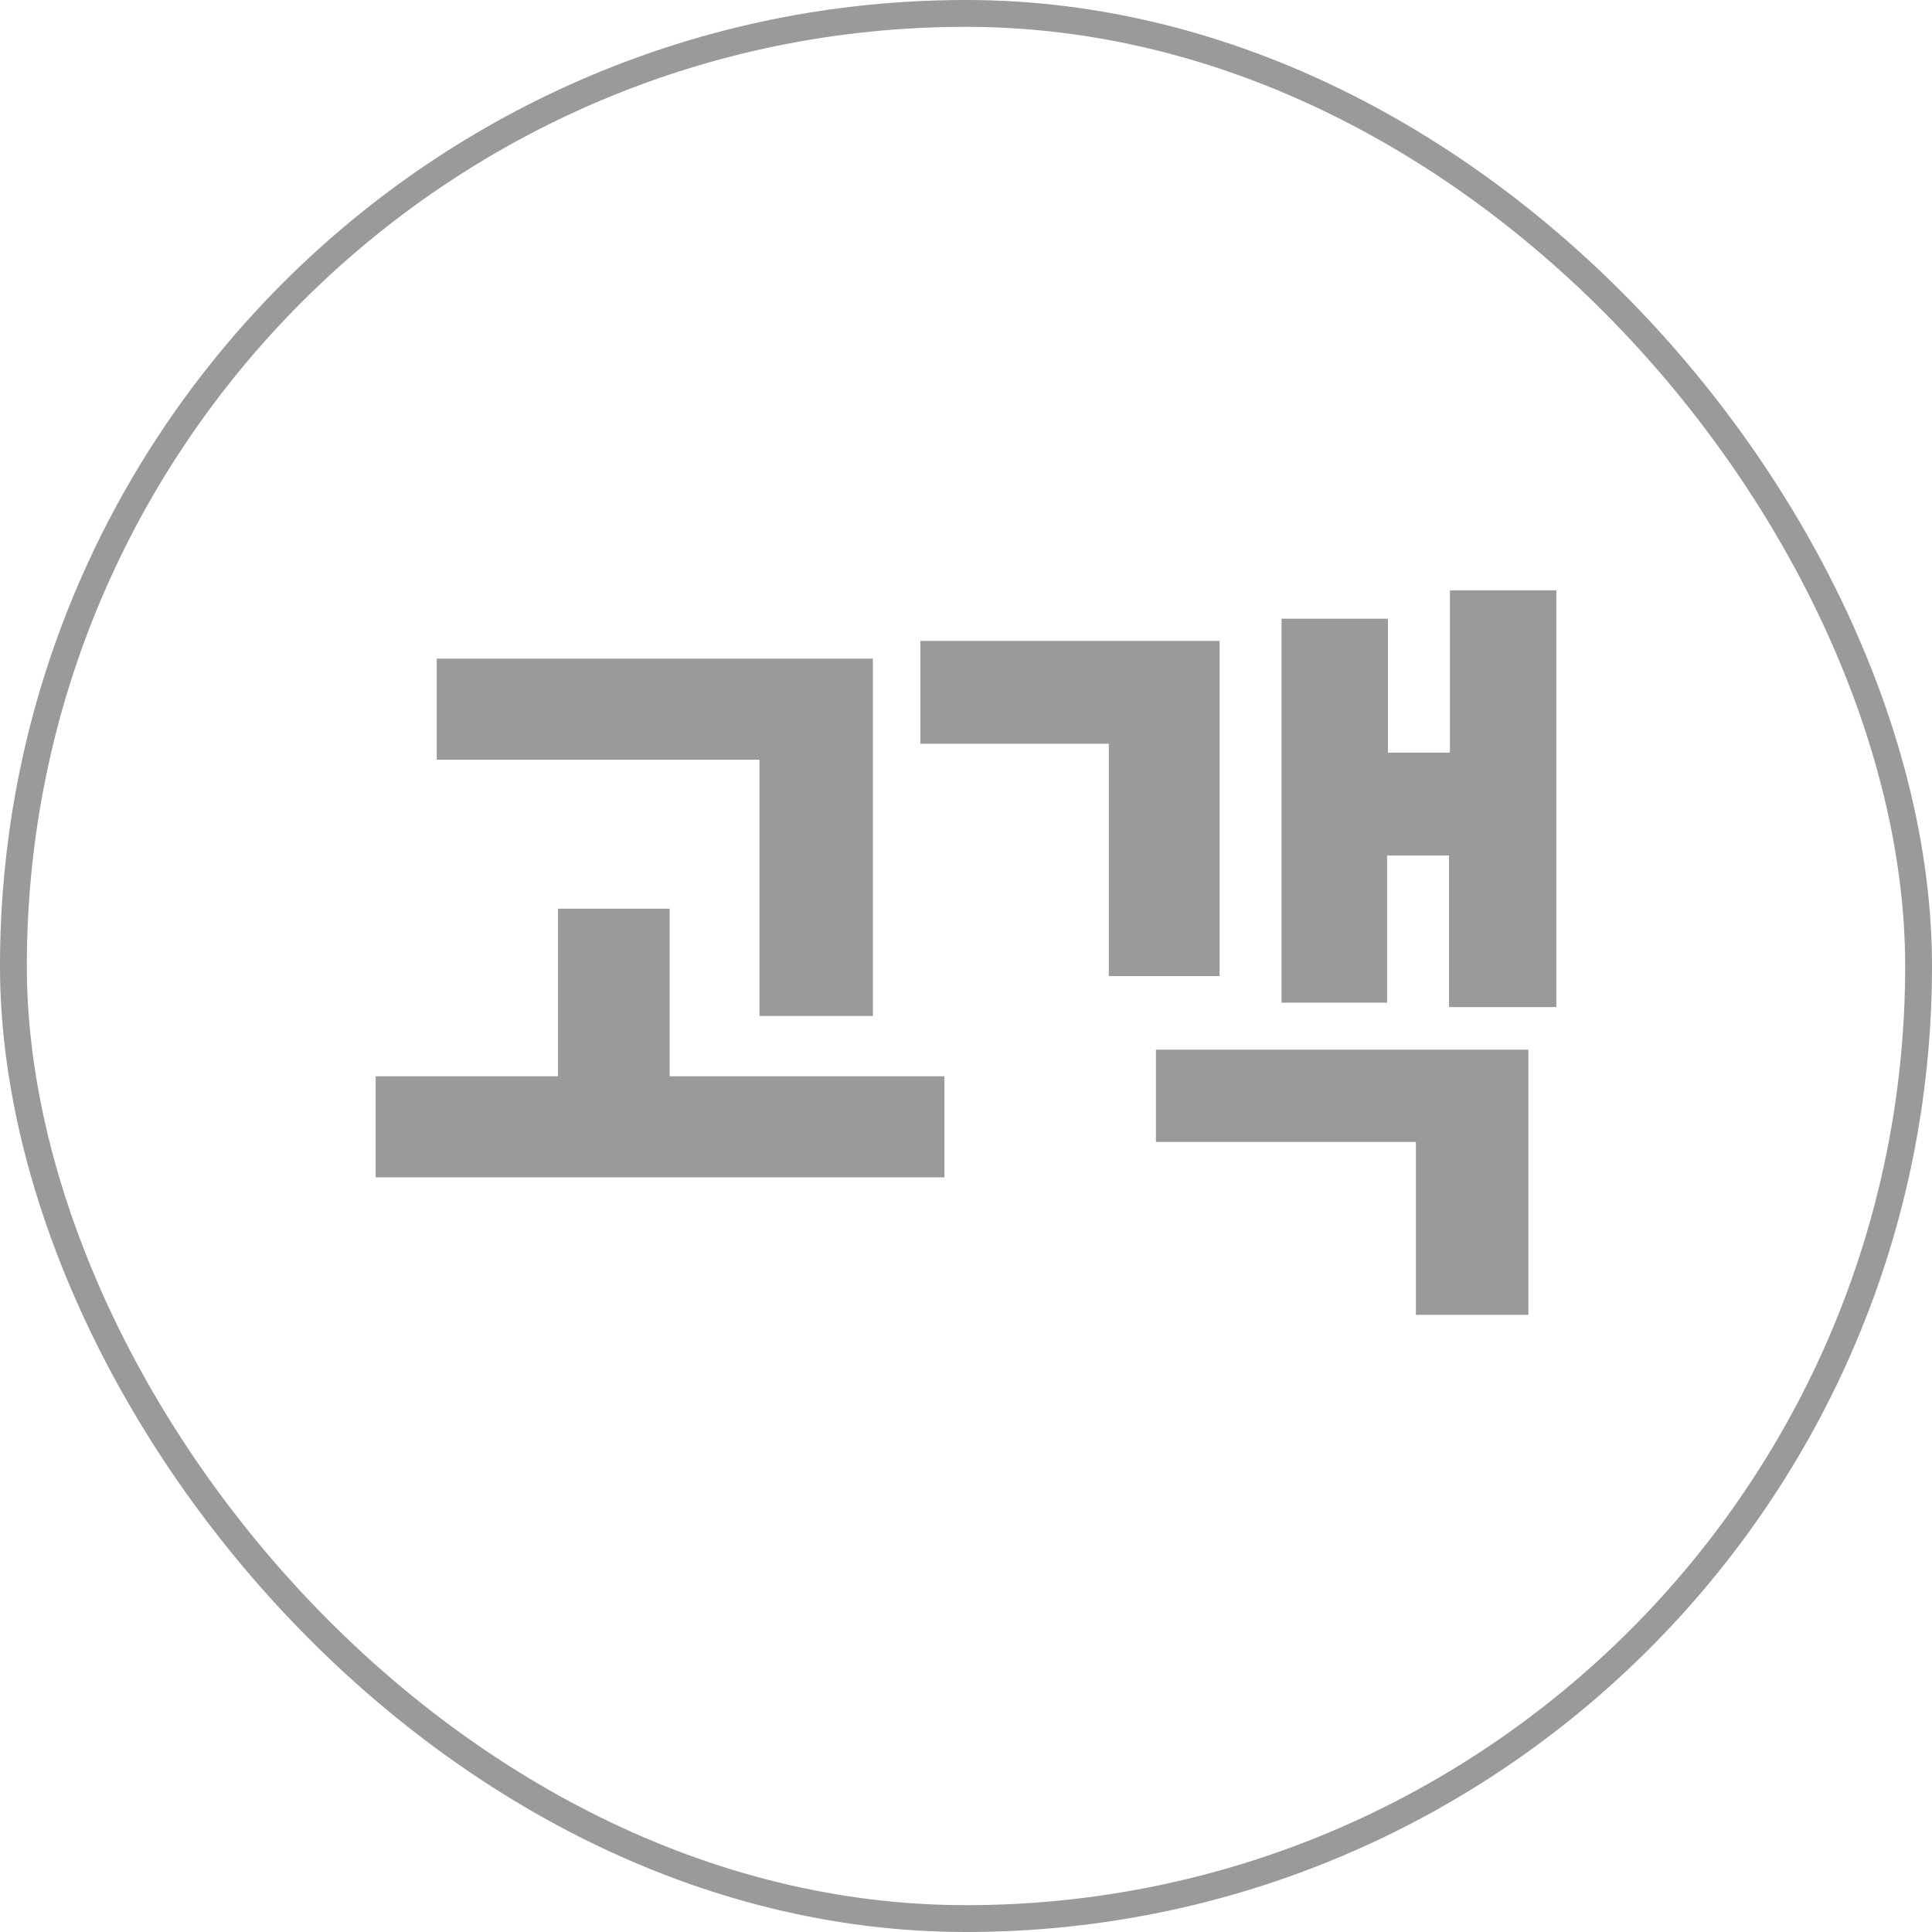 <svg width="72" height="72" viewBox="0 0 72 72" fill="none" xmlns="http://www.w3.org/2000/svg">
<rect x="0.5" y="0.5" width="71" height="71" rx="35.5" stroke="#9A9A9A"/>
<path d="M35.196 40.11V43.878H14V40.11H20.794V33.864H24.956V40.11H35.196ZM32.53 37.863H28.304V28.312H16.276V24.545H32.53V37.863Z" fill="#9A9A9A"/>
<path d="M45.451 36.376H41.323V27.717H34.301V23.884H45.451V36.376ZM56.959 49H52.766V42.556H43.078V39.119H56.959V49ZM54.001 22H58V37.532H54.001V31.881H51.693V37.367H47.759V23.058H51.725V28.048H54.034V22H54.001Z" fill="#9A9A9A"/>
</svg>
